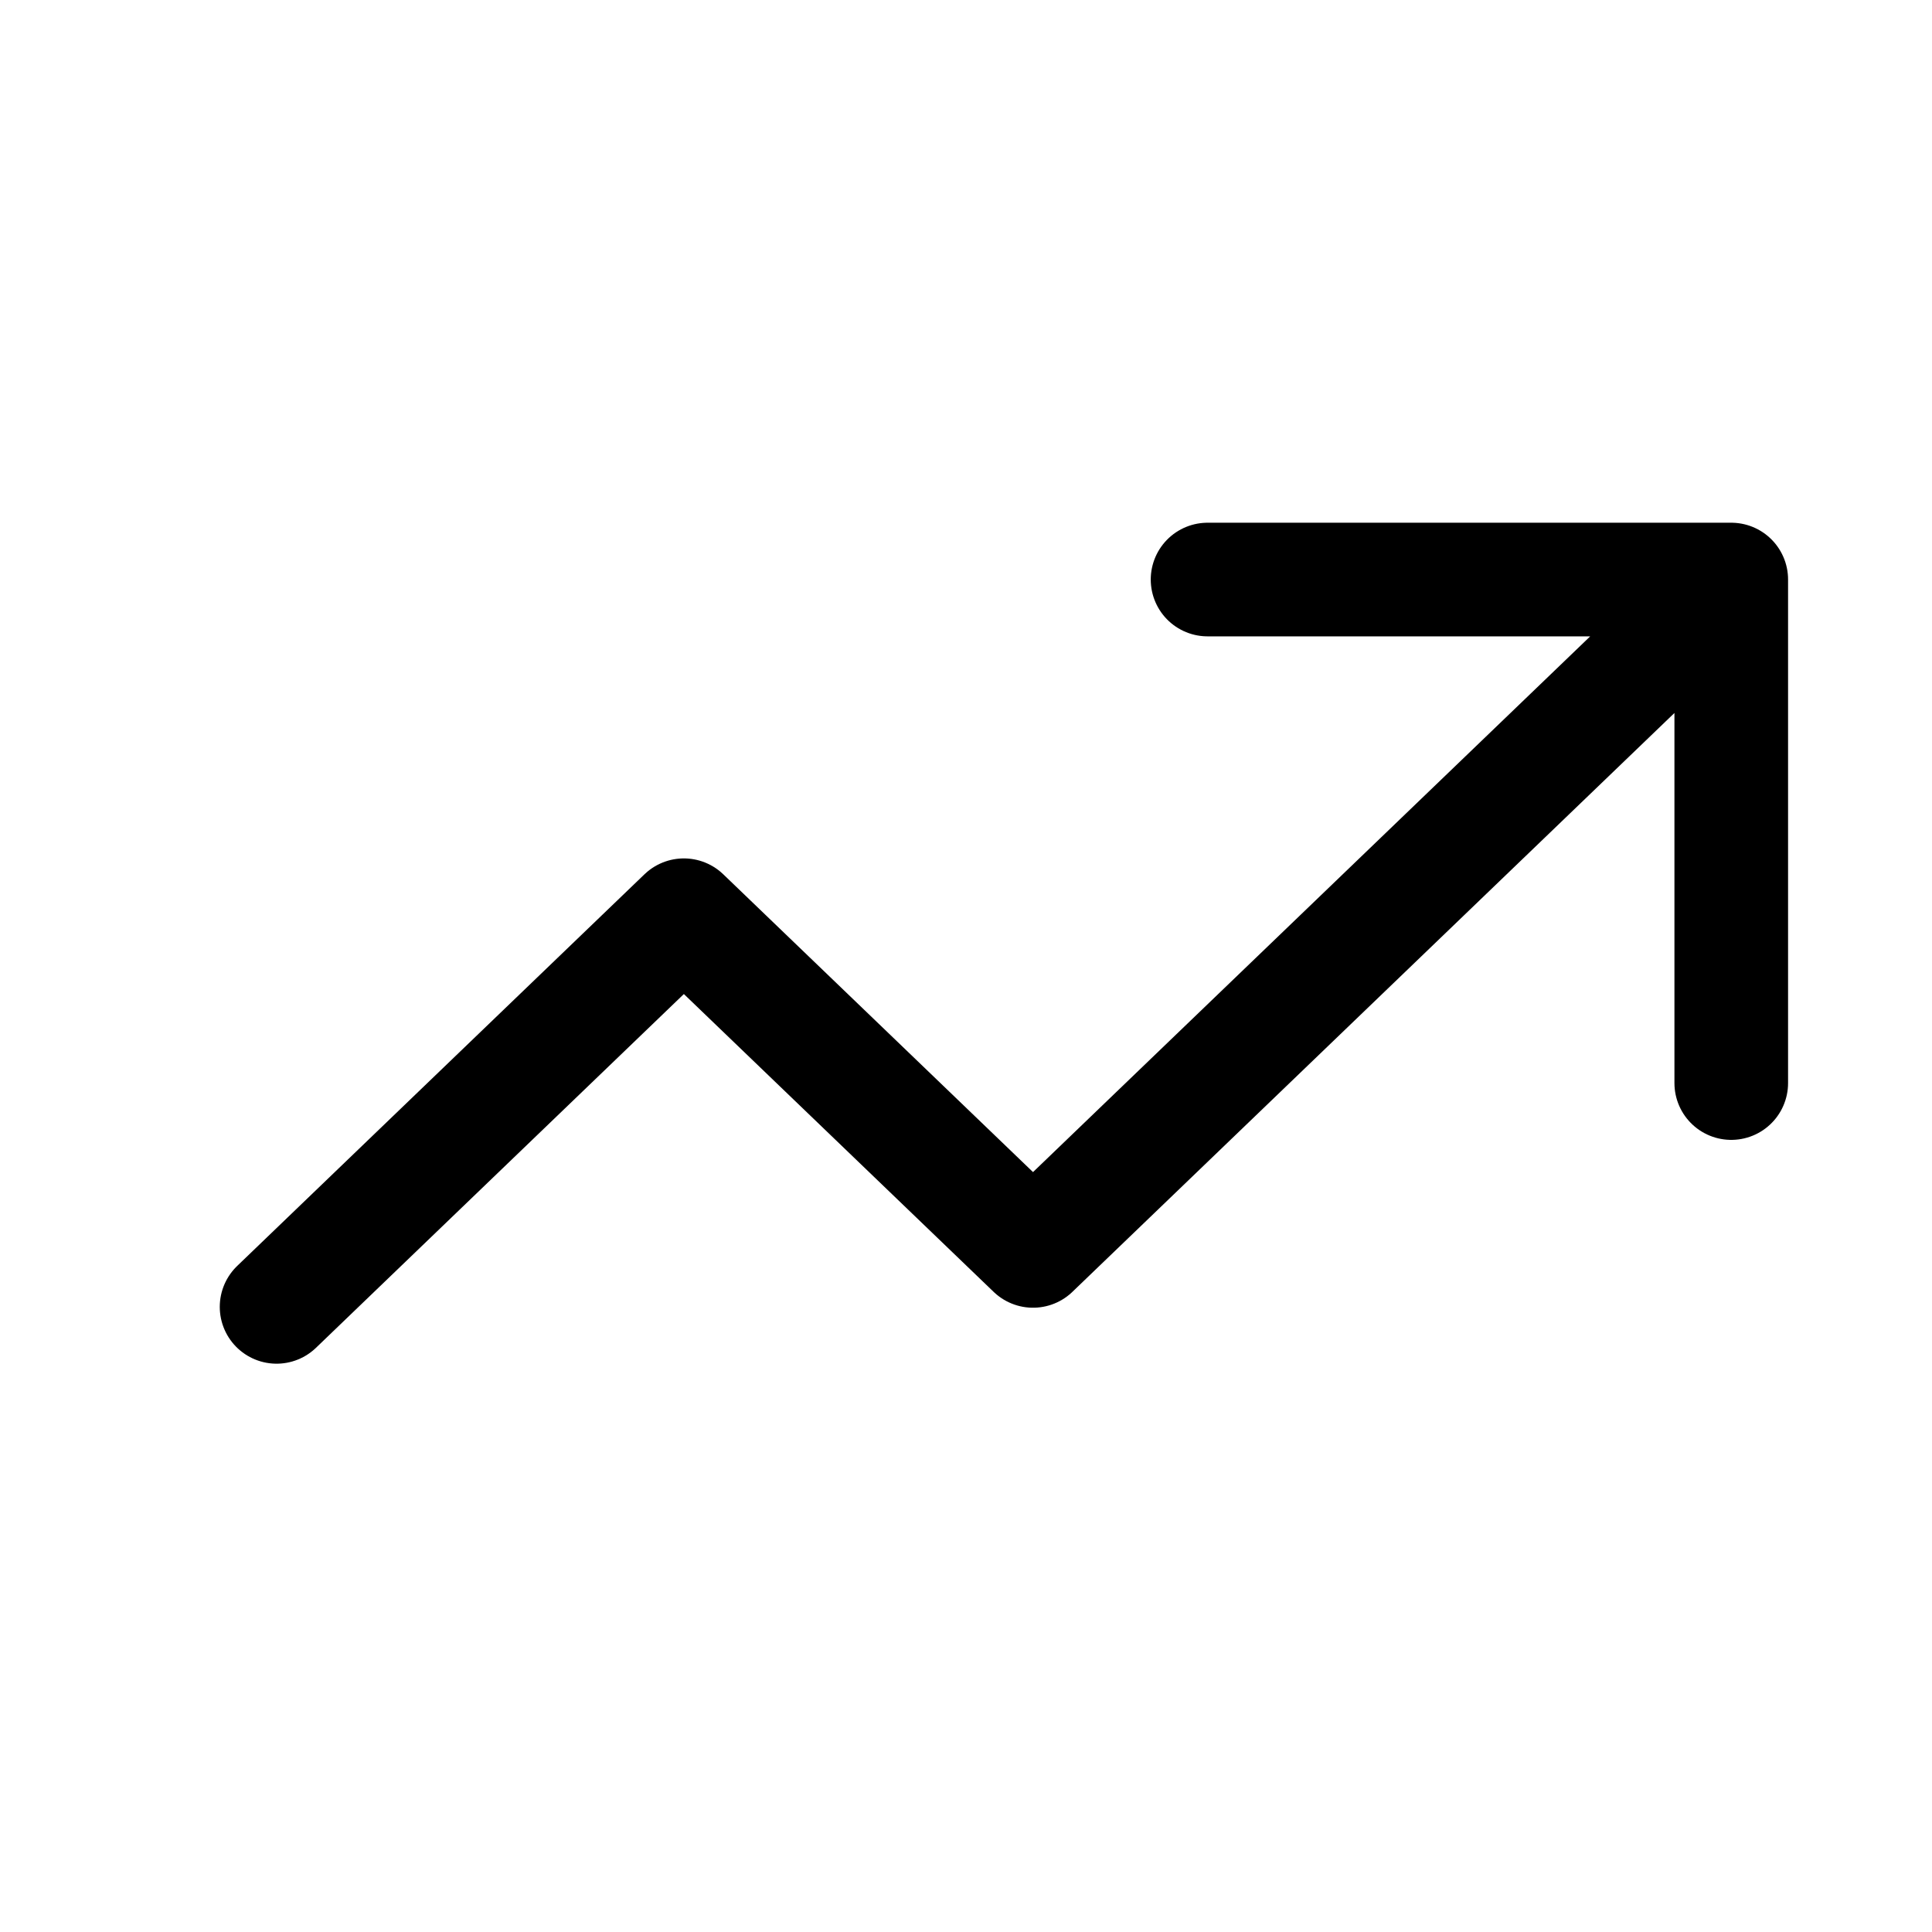 <!-- Generated by IcoMoon.io -->
<svg version="1.1" xmlns="http://www.w3.org/2000/svg" width="32" height="32" viewBox="0 0 32 32">
<path fill="none" stroke-linejoin="round" stroke-linecap="round" stroke-miterlimit="4" stroke-width="1.882" stroke="#000" d="M4.581 21.646l6.746-6.487 5.783 5.56 11.565-11.12M28.675 9.599h-8.674M28.675 9.599v8.34"></path>
</svg>
